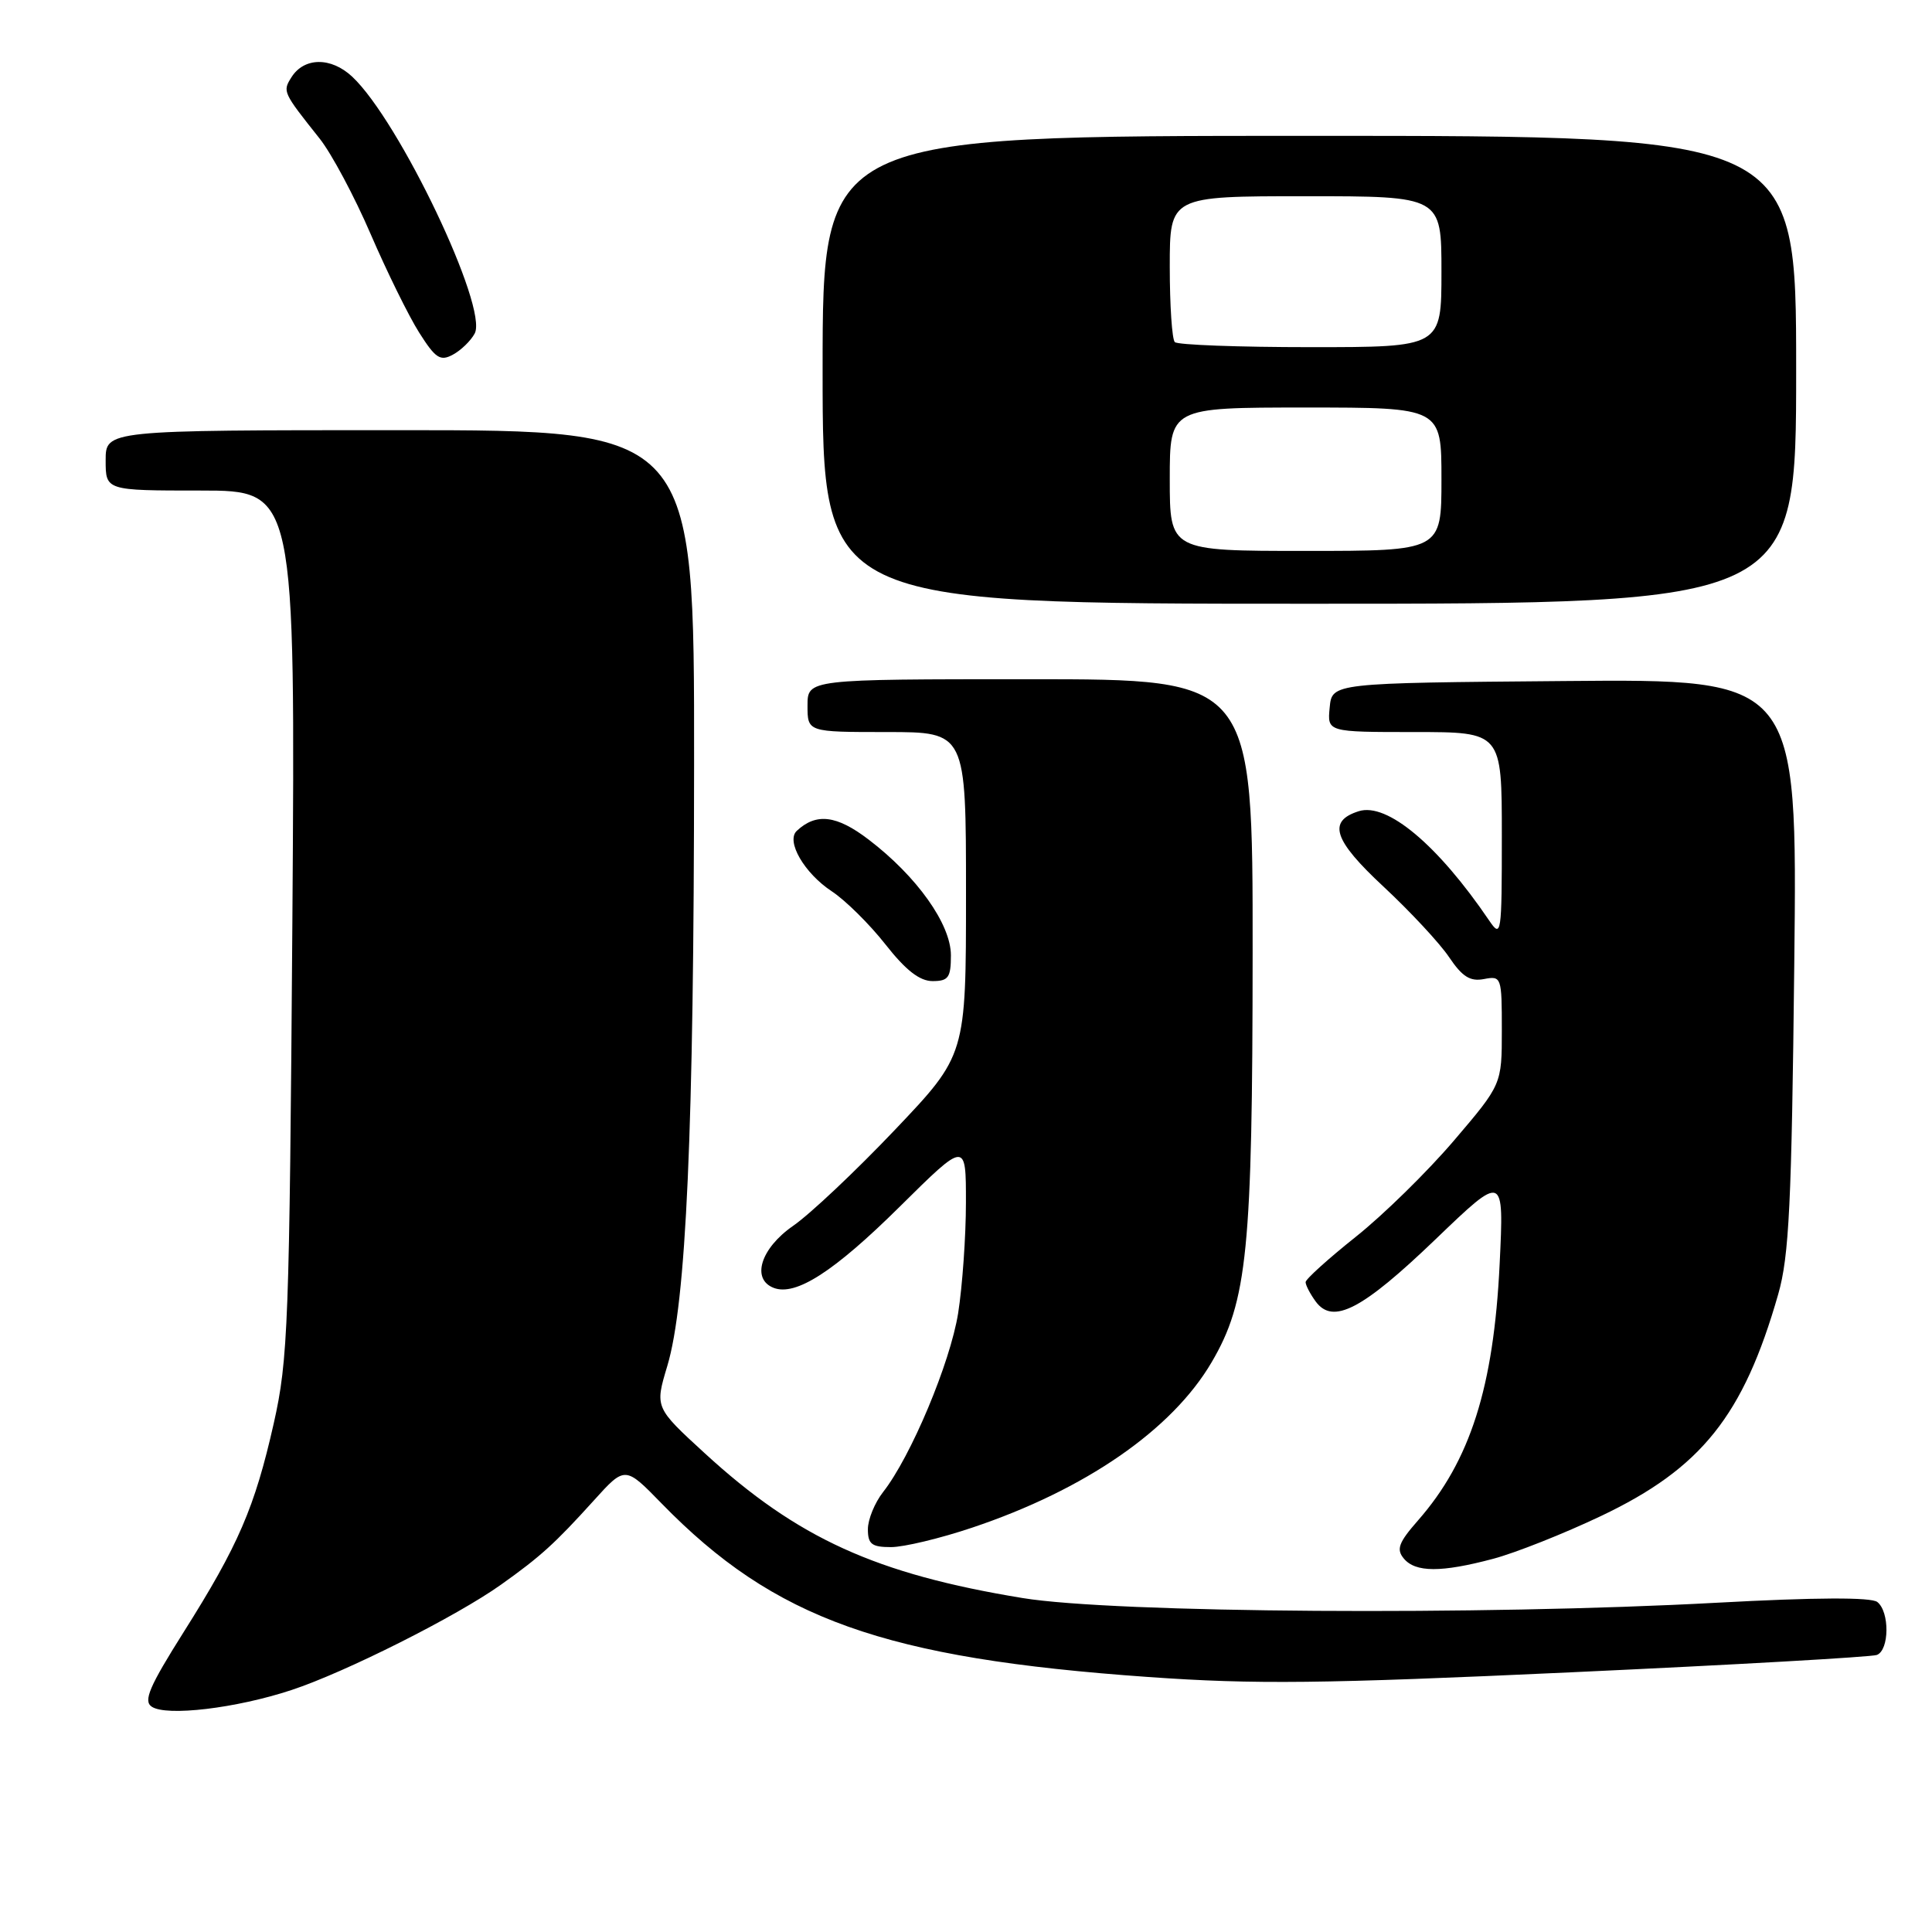 <?xml version="1.0" encoding="UTF-8" standalone="no"?>
<!DOCTYPE svg PUBLIC "-//W3C//DTD SVG 1.1//EN" "http://www.w3.org/Graphics/SVG/1.1/DTD/svg11.dtd" >
<svg xmlns="http://www.w3.org/2000/svg" xmlns:xlink="http://www.w3.org/1999/xlink" version="1.1" viewBox="0 0 256 256">
 <g >
 <path fill="currentColor"
d=" M 38.62 223.94 C 45.75 221.59 60.51 214.17 66.41 209.96 C 71.63 206.25 73.54 204.51 78.66 198.85 C 82.82 194.24 82.82 194.24 87.66 199.21 C 102.62 214.56 117.15 219.74 152.16 222.21 C 166.28 223.21 175.16 223.11 208.16 221.59 C 229.73 220.60 247.97 219.56 248.69 219.29 C 250.36 218.65 250.40 213.56 248.75 212.27 C 247.93 211.63 240.57 211.66 227.50 212.37 C 196.28 214.07 147.63 213.74 135.50 211.75 C 116.06 208.56 105.68 203.84 93.39 192.57 C 86.77 186.50 86.77 186.50 88.42 181.00 C 90.93 172.63 91.95 149.95 91.97 101.25 C 92.00 57.00 92.00 57.00 53.00 57.00 C 14.00 57.00 14.00 57.00 14.00 61.00 C 14.00 65.00 14.00 65.00 26.57 65.00 C 39.14 65.00 39.14 65.00 38.74 122.25 C 38.35 175.55 38.18 180.13 36.27 188.62 C 33.75 199.76 31.60 204.75 24.33 216.27 C 19.79 223.47 18.97 225.38 20.10 226.14 C 22.04 227.46 31.29 226.36 38.62 223.94 Z  M 197.85 206.55 C 200.79 205.77 207.22 203.22 212.14 200.88 C 225.44 194.56 231.02 187.58 235.62 171.50 C 237.07 166.44 237.40 159.56 237.75 127.74 C 238.17 89.97 238.17 89.97 207.33 90.24 C 176.50 90.50 176.50 90.50 176.19 93.75 C 175.87 97.00 175.87 97.00 187.44 97.00 C 199.00 97.00 199.00 97.00 199.00 110.72 C 199.00 123.88 198.93 124.34 197.32 121.97 C 190.52 111.95 183.78 106.30 180.04 107.49 C 175.87 108.81 176.69 111.32 183.33 117.49 C 186.88 120.80 190.79 125.00 192.02 126.84 C 193.76 129.42 194.80 130.08 196.63 129.73 C 198.95 129.29 199.00 129.44 199.00 136.49 C 199.00 143.69 199.00 143.69 192.64 151.15 C 189.14 155.25 183.29 160.99 179.64 163.89 C 175.99 166.80 173.00 169.50 173.00 169.89 C 173.00 170.29 173.60 171.45 174.34 172.46 C 176.62 175.56 180.50 173.54 190.22 164.21 C 199.29 155.50 199.29 155.50 198.71 167.50 C 197.92 183.83 194.81 193.59 187.88 201.48 C 185.33 204.39 184.99 205.29 186.01 206.51 C 187.55 208.37 190.97 208.38 197.85 206.55 Z  M 128.82 202.42 C 143.80 197.40 155.31 189.45 160.55 180.50 C 165.29 172.42 165.96 165.67 165.98 126.25 C 166.00 90.00 166.00 90.00 136.50 90.00 C 107.00 90.00 107.00 90.00 107.00 93.50 C 107.00 97.00 107.00 97.00 117.50 97.00 C 128.00 97.00 128.00 97.00 128.00 118.40 C 128.00 139.80 128.00 139.80 118.58 149.71 C 113.40 155.16 107.33 160.89 105.08 162.44 C 100.79 165.42 99.52 169.49 102.52 170.65 C 105.44 171.77 110.52 168.50 119.22 159.89 C 128.00 151.20 128.00 151.20 127.99 159.35 C 127.99 163.83 127.52 170.43 126.96 174.00 C 125.91 180.59 120.69 193.03 117.01 197.71 C 115.91 199.12 115.00 201.33 115.00 202.63 C 115.00 204.61 115.51 205.00 118.07 205.00 C 119.76 205.00 124.60 203.84 128.82 202.42 Z  M 126.00 126.58 C 126.00 122.46 121.49 116.12 115.10 111.25 C 110.86 108.01 108.16 107.68 105.58 110.09 C 104.11 111.45 106.57 115.70 110.21 118.10 C 112.02 119.29 115.22 122.46 117.32 125.13 C 120.02 128.57 121.86 130.00 123.57 130.00 C 125.67 130.00 126.00 129.53 126.00 126.58 Z  M 238.00 49.00 C 238.00 18.00 238.00 18.00 173.50 18.00 C 109.00 18.00 109.00 18.00 109.00 49.00 C 109.00 80.00 109.00 80.00 173.50 80.00 C 238.00 80.00 238.00 80.00 238.00 49.00 Z  M 62.90 44.19 C 64.72 40.79 52.92 16.03 46.68 10.17 C 43.87 7.53 40.29 7.57 38.61 10.25 C 37.43 12.13 37.47 12.22 42.36 18.37 C 43.93 20.35 46.97 26.04 49.11 31.01 C 51.26 35.99 54.14 41.85 55.53 44.05 C 57.70 47.48 58.33 47.90 60.00 47.00 C 61.08 46.42 62.38 45.16 62.90 44.19 Z  M 155.00 63.50 C 155.00 54.00 155.00 54.00 173.00 54.00 C 191.00 54.00 191.00 54.00 191.00 63.50 C 191.00 73.00 191.00 73.00 173.00 73.00 C 155.00 73.00 155.00 73.00 155.00 63.50 Z  M 155.67 45.33 C 155.30 44.97 155.00 40.47 155.00 35.33 C 155.00 26.00 155.00 26.00 173.00 26.00 C 191.00 26.00 191.00 26.00 191.00 36.00 C 191.00 46.00 191.00 46.00 173.67 46.00 C 164.13 46.00 156.03 45.70 155.67 45.33 Z "/>
</g>
</svg>